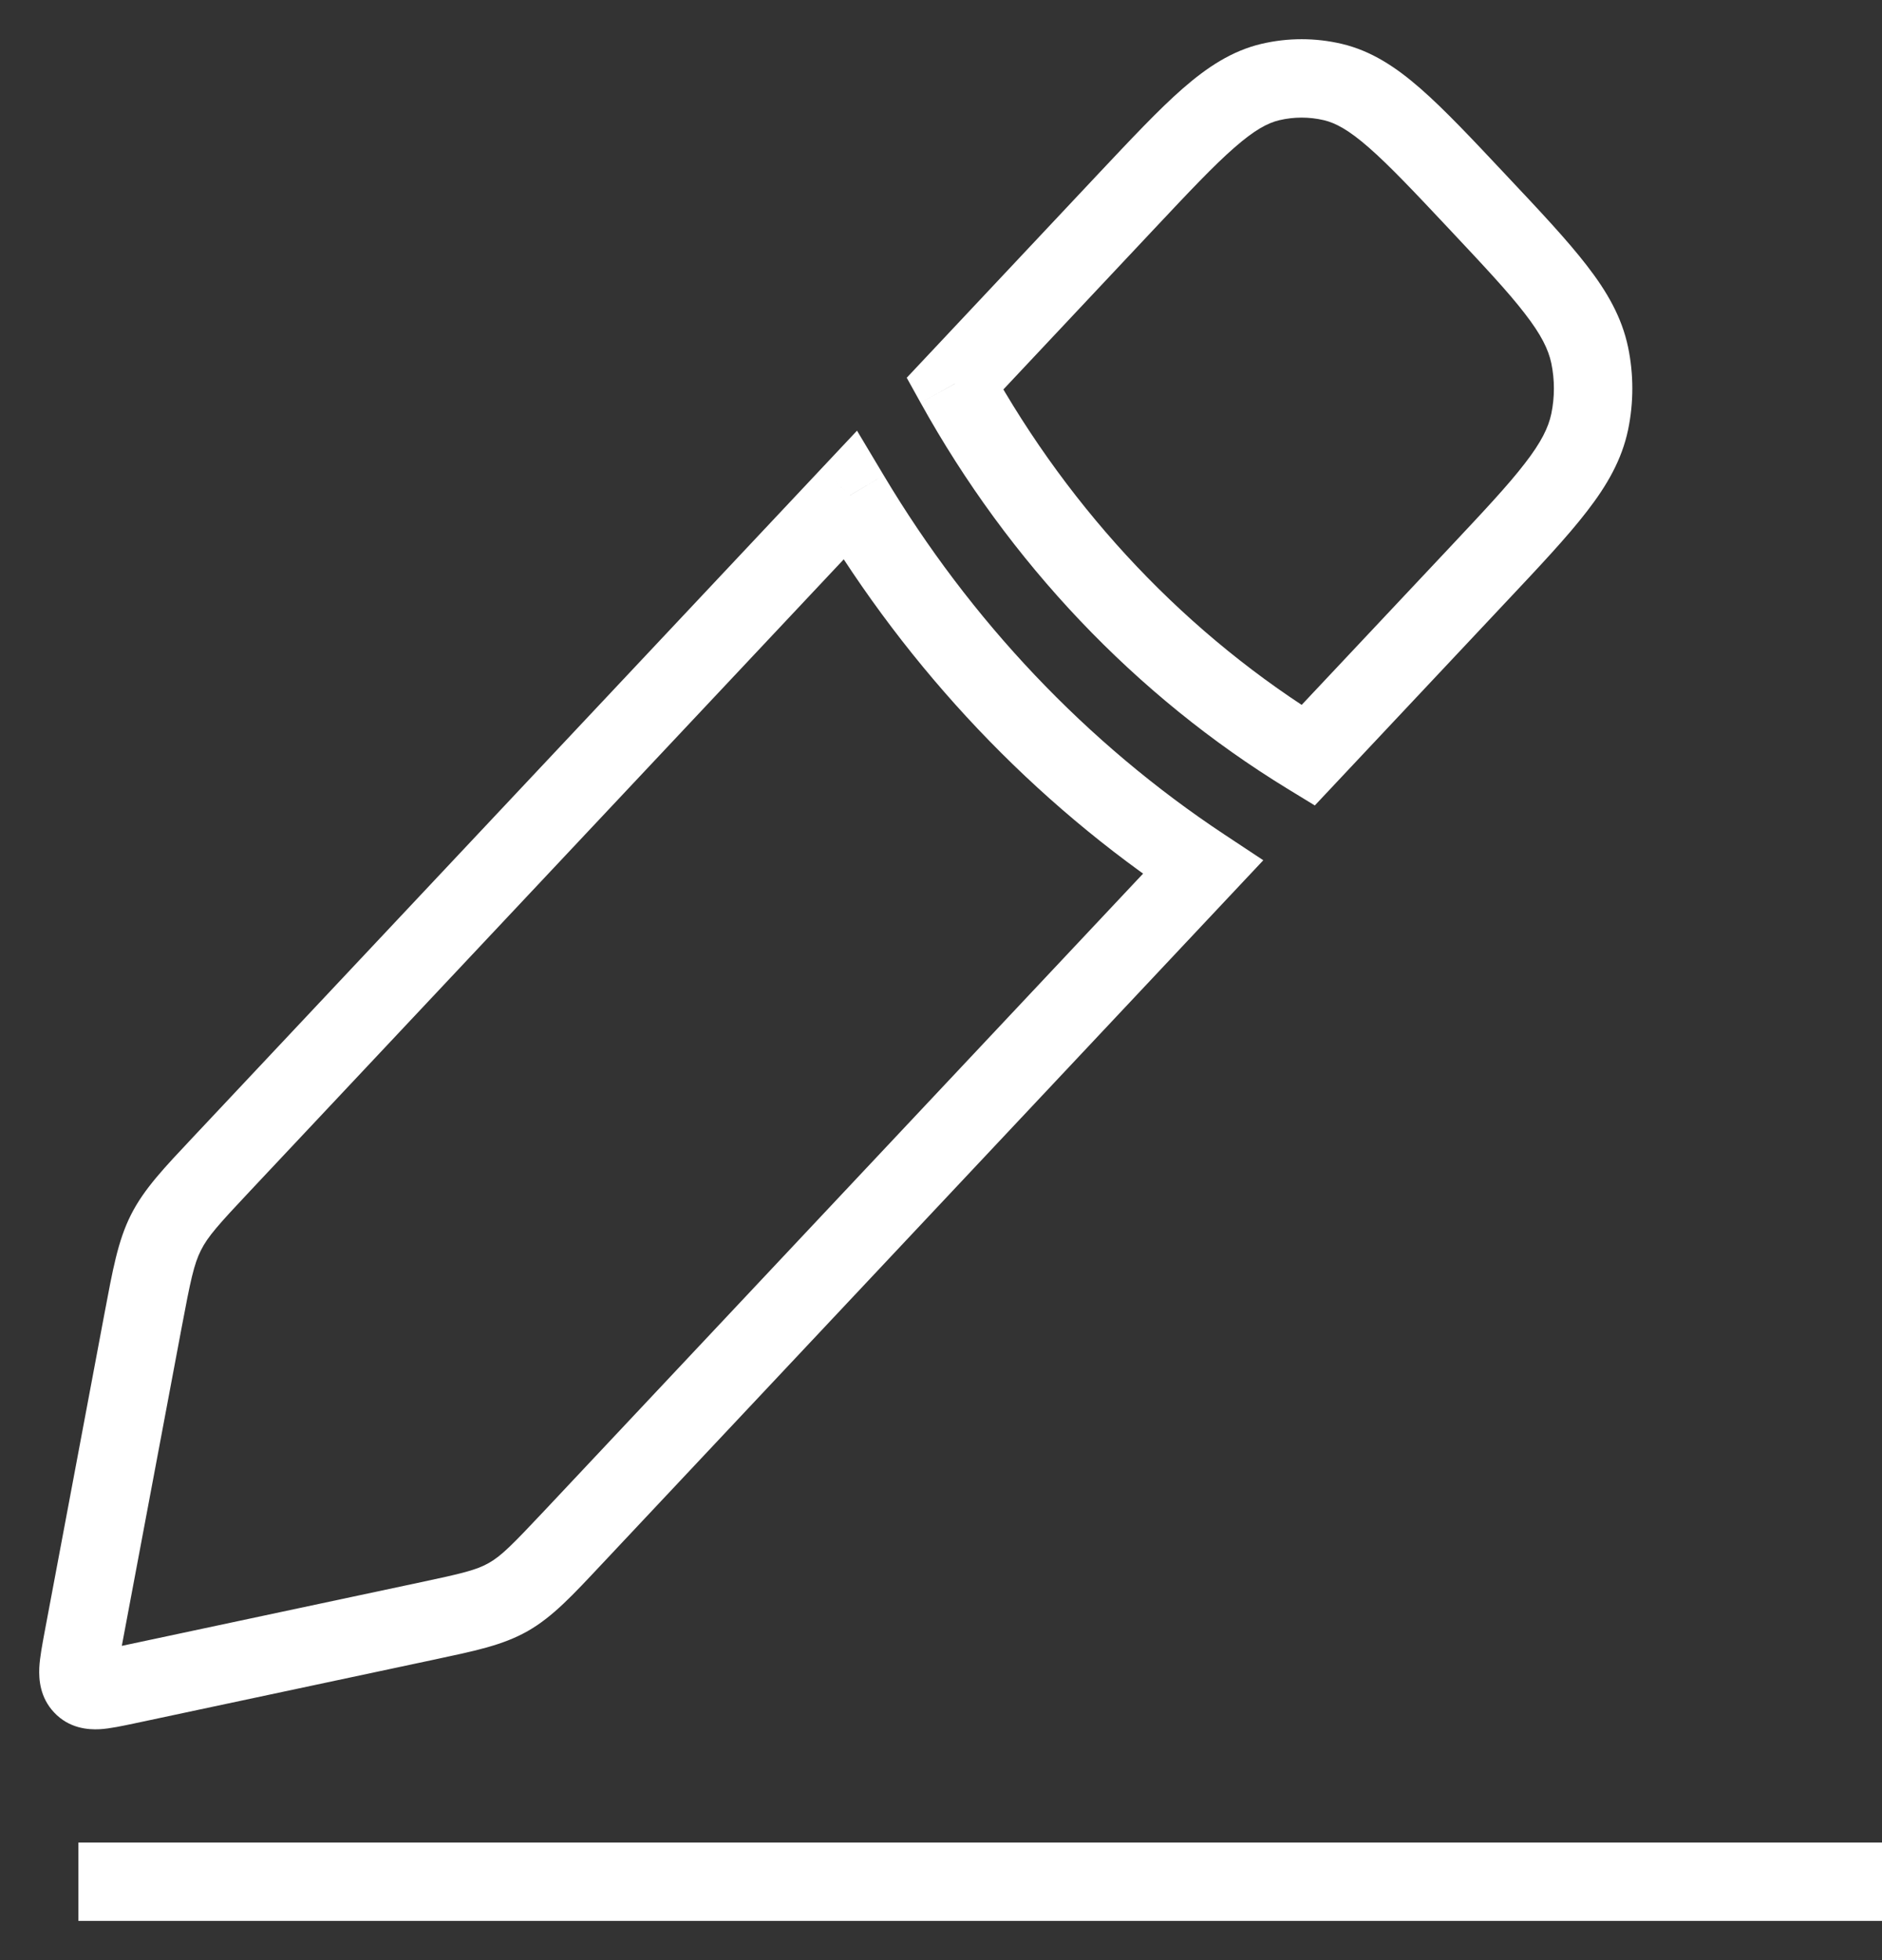 <svg width="24" height="25" viewBox="0 0 24 25" fill="none" xmlns="http://www.w3.org/2000/svg">
<rect x="0" y="0" width="24" height="25" fill="#333333" stroke="none"/>
<path d="M14.359 2.573L14.723 2.915V2.915L14.359 2.573ZM12.177 4.894L11.813 4.552L11.563 4.818L11.74 5.137L12.177 4.894ZM16.2 1.047L16.084 0.56V0.56L16.2 1.047ZM16.998 1.047L17.113 0.56L16.998 1.047ZM18.839 2.573L19.203 2.23V2.23L18.839 2.573ZM20.272 4.53L20.762 4.428V4.428L20.272 4.53ZM20.272 5.38L20.762 5.482V5.482L20.272 5.38ZM18.839 7.337L18.475 6.995L18.839 7.337ZM16.681 9.634L16.42 10.061L16.767 10.273L17.045 9.977L16.681 9.634ZM10.839 6.318L11.269 6.062L10.929 5.493L10.475 5.976L10.839 6.318ZM2.831 14.841L2.466 14.499L2.831 14.841ZM2.116 15.721L2.563 15.945H2.563L2.116 15.721ZM1.825 16.842L2.316 16.934L1.825 16.842ZM1.059 20.918L1.55 21.01L1.059 20.918ZM1.054 21.499L1.418 21.156L1.418 21.156L1.054 21.499ZM1.6 21.494L1.704 21.983L1.704 21.983L1.6 21.494ZM5.429 20.678L5.325 20.189H5.325L5.429 20.678ZM6.483 20.369L6.235 19.934H6.235L6.483 20.369ZM7.31 19.607L6.945 19.265L7.31 19.607ZM15.34 11.062L15.704 11.404L16.11 10.972L15.616 10.645L15.34 11.062ZM13.994 2.23L11.813 4.552L12.542 5.237L14.723 2.915L13.994 2.23ZM16.084 0.56C15.709 0.649 15.396 0.856 15.083 1.129C14.775 1.398 14.427 1.77 13.994 2.23L14.723 2.915C15.169 2.44 15.479 2.111 15.742 1.882C15.999 1.657 16.166 1.568 16.315 1.533L16.084 0.56ZM17.113 0.56C16.775 0.48 16.423 0.48 16.084 0.56L16.315 1.533C16.502 1.489 16.696 1.489 16.883 1.533L17.113 0.56ZM19.203 2.23C18.771 1.77 18.422 1.398 18.114 1.129C17.802 0.856 17.488 0.649 17.113 0.56L16.883 1.533C17.031 1.568 17.199 1.657 17.456 1.882C17.718 2.111 18.029 2.44 18.475 2.915L19.203 2.23ZM20.762 4.428C20.682 4.047 20.495 3.721 20.237 3.388C19.985 3.061 19.636 2.69 19.203 2.23L18.475 2.915C18.92 3.389 19.23 3.719 19.445 3.999C19.656 4.271 19.746 4.458 19.783 4.633L20.762 4.428ZM20.762 5.482C20.834 5.135 20.834 4.775 20.762 4.428L19.783 4.633C19.827 4.845 19.827 5.065 19.783 5.277L20.762 5.482ZM19.203 7.68C19.636 7.22 19.985 6.849 20.237 6.522C20.495 6.189 20.682 5.863 20.762 5.482L19.783 5.277C19.746 5.452 19.656 5.639 19.445 5.911C19.23 6.191 18.92 6.521 18.475 6.995L19.203 7.68ZM17.045 9.977L19.203 7.68L18.475 6.995L16.316 9.292L17.045 9.977ZM11.74 5.137C12.867 7.17 14.476 8.872 16.42 10.061L16.942 9.208C15.151 8.113 13.661 6.54 12.615 4.652L11.74 5.137ZM10.475 5.976L2.466 14.499L3.195 15.184L11.204 6.661L10.475 5.976ZM2.466 14.499C2.094 14.895 1.838 15.161 1.669 15.496L2.563 15.945C2.651 15.77 2.785 15.62 3.195 15.184L2.466 14.499ZM1.669 15.496C1.502 15.829 1.437 16.2 1.333 16.749L2.316 16.934C2.43 16.329 2.473 16.123 2.563 15.945L1.669 15.496ZM1.333 16.749L0.567 20.825L1.55 21.01L2.316 16.934L1.333 16.749ZM0.567 20.825C0.54 20.973 0.508 21.136 0.501 21.272C0.495 21.414 0.507 21.647 0.69 21.841L1.418 21.156C1.461 21.202 1.484 21.253 1.494 21.292C1.502 21.324 1.499 21.339 1.5 21.319C1.501 21.3 1.505 21.268 1.514 21.213C1.522 21.158 1.534 21.093 1.55 21.01L0.567 20.825ZM0.69 21.841C0.88 22.044 1.121 22.063 1.272 22.055C1.408 22.047 1.568 22.011 1.704 21.983L1.496 21.004C1.417 21.021 1.358 21.034 1.308 21.043C1.257 21.052 1.23 21.055 1.218 21.056C1.205 21.057 1.229 21.053 1.27 21.065C1.293 21.072 1.319 21.082 1.347 21.099C1.374 21.115 1.398 21.135 1.418 21.156L0.69 21.841ZM1.704 21.983L5.533 21.168L5.325 20.189L1.496 21.004L1.704 21.983ZM5.533 21.168C6.046 21.058 6.407 20.987 6.73 20.803L6.235 19.934C6.078 20.024 5.897 20.068 5.325 20.189L5.533 21.168ZM6.73 20.803C7.051 20.62 7.304 20.344 7.674 19.95L6.945 19.265C6.533 19.703 6.395 19.843 6.235 19.934L6.73 20.803ZM7.674 19.95L15.704 11.404L14.975 10.719L6.945 19.265L7.674 19.95ZM15.616 10.645C13.86 9.483 12.374 7.914 11.269 6.062L10.41 6.575C11.59 8.551 13.179 10.231 15.064 11.479L15.616 10.645ZM1 24.5H24V23.5H1V24.5Z" fill="white"/>
</svg>
